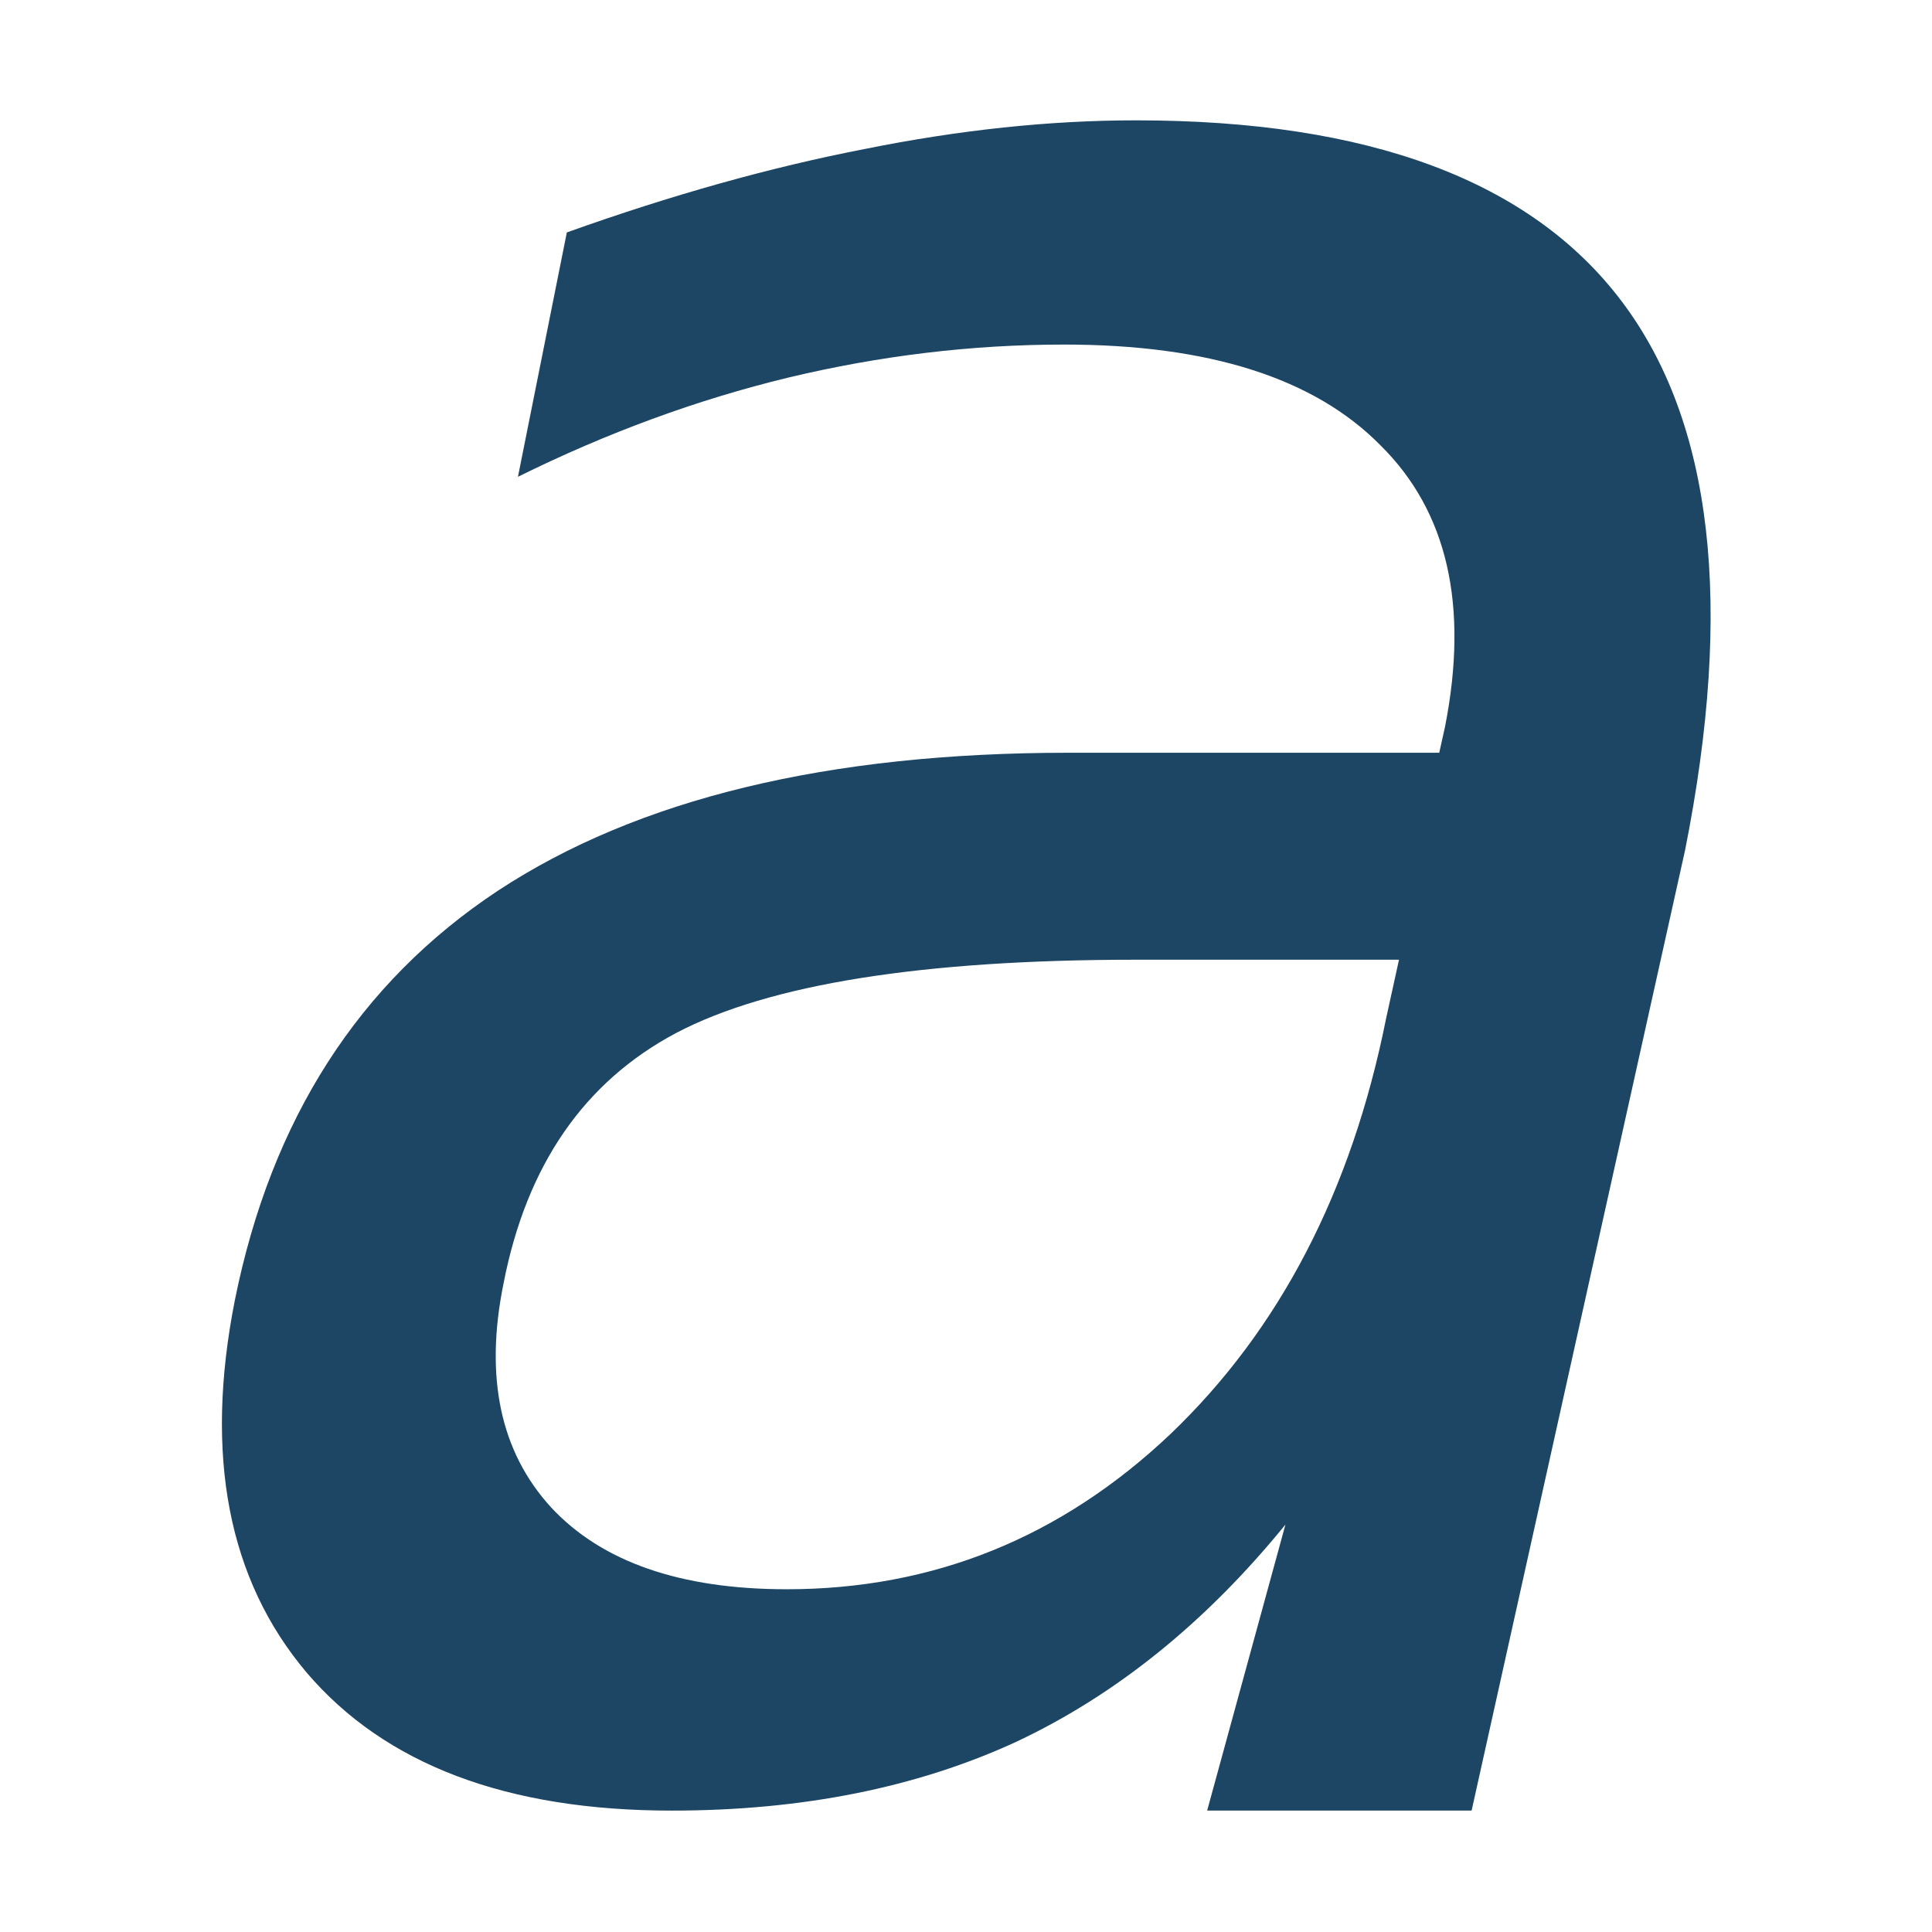 <?xml version="1.0" encoding="UTF-8" standalone="no"?>
<!-- Created with Inkscape (http://www.inkscape.org/) -->

<svg
   xmlns:dc="http://purl.org/dc/elements/1.1/"
   xmlns:cc="http://creativecommons.org/ns#"
   xmlns:rdf="http://www.w3.org/1999/02/22-rdf-syntax-ns#"
   xmlns:svg="http://www.w3.org/2000/svg"
   xmlns="http://www.w3.org/2000/svg"
   xmlns:sodipodi="http://sodipodi.sourceforge.net/DTD/sodipodi-0.dtd"
   xmlns:inkscape="http://www.inkscape.org/namespaces/inkscape"
   width="128"
   height="128"
   id="svg3027"
   version="1.1"
   inkscape:version="0.48.5 r10040"
   sodipodi:docname="ZZ-BASE.svg"
   inkscape:export-xdpi="90"
   inkscape:export-ydpi="90">
  <defs
     id="defs3029" />
  <sodipodi:namedview
     id="base"
     pagecolor="#ffffff"
     bordercolor="#666666"
     borderopacity="1.0"
     inkscape:pageopacity="0.0"
     inkscape:pageshadow="2"
     inkscape:zoom="3.959798"
     inkscape:cx="66.06226"
     inkscape:cy="74.589172"
     inkscape:document-units="px"
     inkscape:current-layer="svg3027"
     showgrid="true"
     inkscape:window-width="1013"
     inkscape:window-height="847"
     inkscape:window-x="1932"
     inkscape:window-y="1"
     inkscape:window-maximized="0"
     inkscape:showpageshadow="false"
     borderlayer="false"
     showguides="true"
     inkscape:guide-bbox="true"
     inkscape:snap-to-guides="false"
     inkscape:snap-grids="false">
    <inkscape:grid
       type="xygrid"
       id="grid2981"
       empspacing="4"
       visible="true"
       enabled="true"
       snapvisiblegridlinesonly="true"
       spacingx="4px"
       spacingy="4px"
       dotted="false" />
    <sodipodi:guide
       orientation="0,1"
       position="0,120"
       id="guide2999" />
    <sodipodi:guide
       orientation="1,0"
       position="120,128"
       id="guide3001" />
    <sodipodi:guide
       orientation="0,1"
       position="0,8"
       id="guide3003" />
    <sodipodi:guide
       orientation="1,0"
       position="8,128"
       id="guide3005" />
  </sodipodi:namedview>
  <path
     inkscape:connector-curvature="0"
     sodipodi:nodetypes="cssssscccccccssssscccsssccsssc"
     id="path2864"
     style="font-size:20.898px;font-style:italic;font-variant:normal;font-weight:normal;font-stretch:normal;text-align:start;line-height:125%;writing-mode:lr-tb;text-anchor:start;fill:#1D4564;fill-opacity:1;stroke:none;display:inline;font-family:sans;-inkscape-font-specification:Abandoned Bitplane Italic"
     d="m 75.263,63.584 c -14.156,4.7e-5 -24.313,1.619 -30.471,4.856 -6.094,3.238 -9.903,8.76 -11.427,16.569 -1.27,6.221 -0.222,11.173 3.142,14.855 3.364,3.618 8.57,5.428 15.616,5.428 9.713,2e-5 18.187,-3.428 25.424,-10.284 7.237,-6.919 11.998,-16.092 14.283,-27.519 l 0.857,-3.904 -17.426,0 m 36.375,-7.237 -14.138,63.608 -17.521,0 5.187,-18.949 c -5.269,6.475 -11.205,11.268 -17.807,14.379 -6.602,3.047 -14.22,4.571 -22.853,4.571 -10.919,0 -18.981,-3.047 -24.186,-9.141 C 15.114,104.657 13.527,96.436 15.558,86.152 17.971,74.154 23.779,65.108 32.984,59.014 42.252,52.919 54.853,49.872 70.787,49.872 l 24.567,0 0.381,-1.714 c 1.587,-8.062 0.159,-14.283 -4.285,-18.664 -4.38,-4.444 -11.363,-6.665 -20.949,-6.666 -6.094,9.3e-5 -12.188,0.73 -18.283,2.19 -6.031,1.46 -11.998,3.65 -17.902,6.57 l 3.238,-16.188 c 6.919,-2.476 13.49,-4.317 19.711,-5.523 6.285,-1.27 12.284,-1.904 17.997,-1.904 15.426,1.12e-4 26.154,3.999 32.185,11.998 6.031,7.999 7.427,20.124 4.19,36.375" />
</svg>
